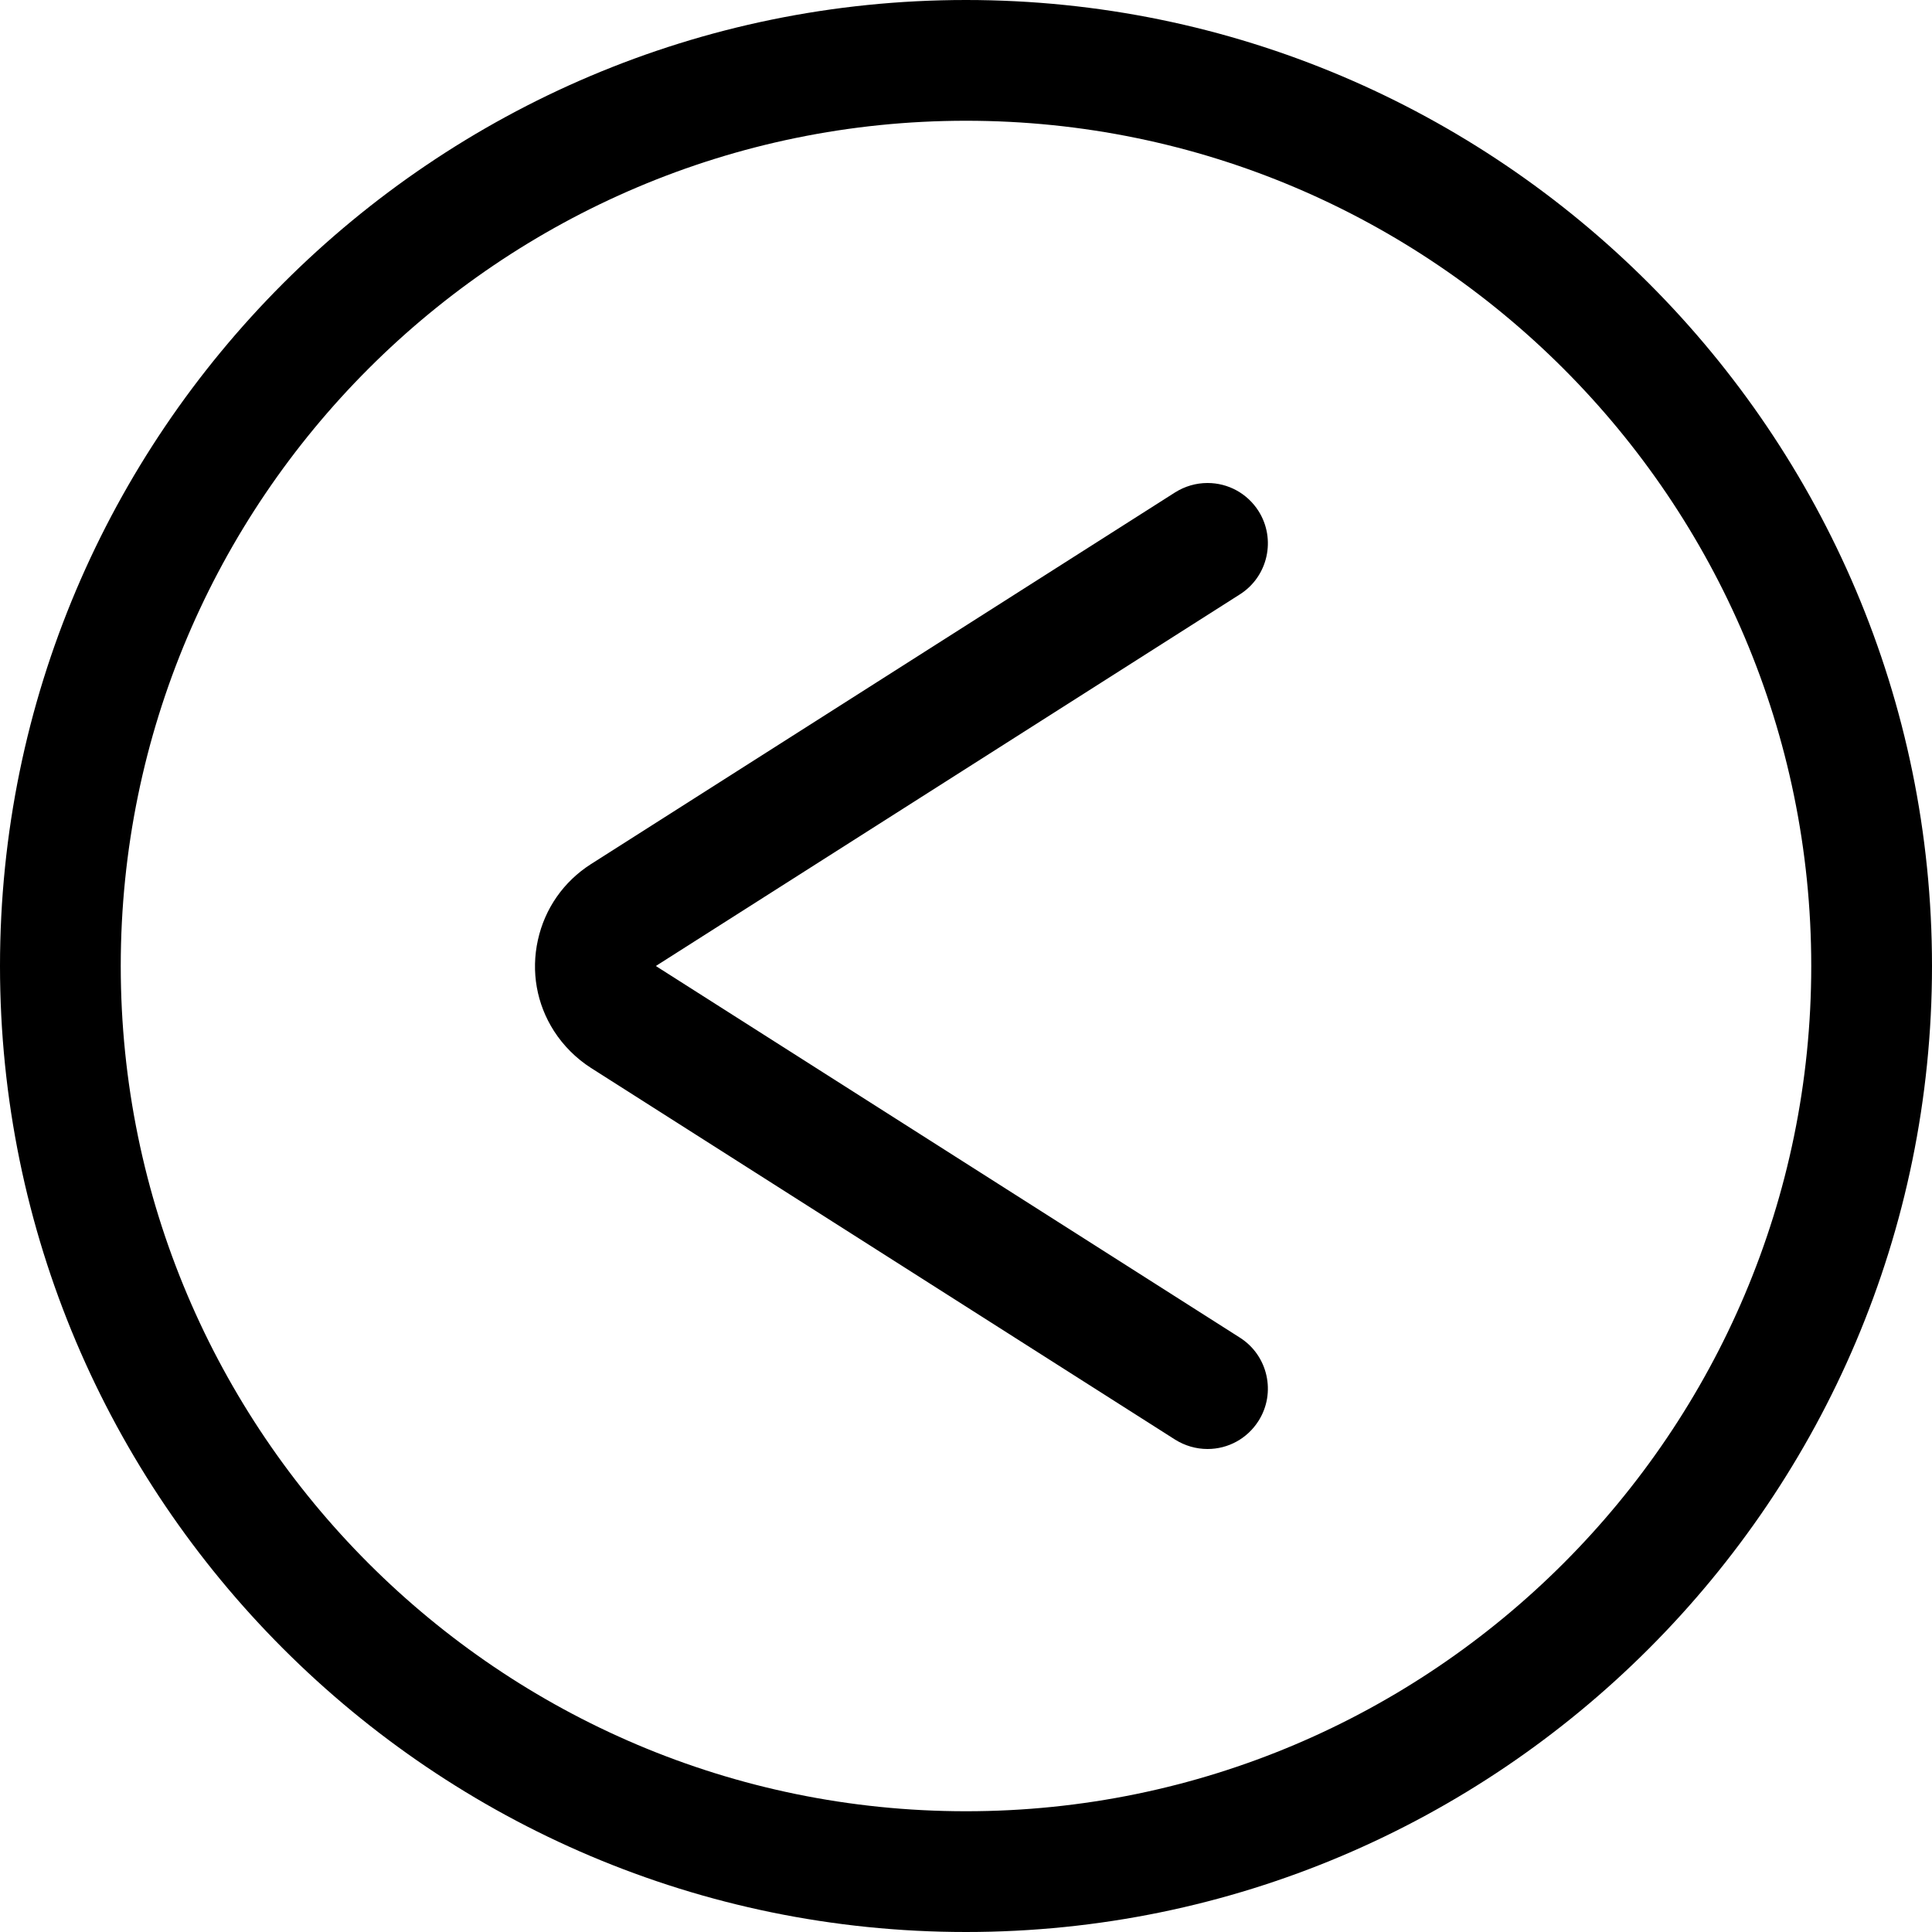 <?xml version="1.0" encoding="utf-8"?>
<!-- Generator: Adobe Illustrator 22.1.0, SVG Export Plug-In . SVG Version: 6.00 Build 0)  -->
<svg version="1.1" id="Regular" xmlns="http://www.w3.org/2000/svg" xmlns:xlink="http://www.w3.org/1999/xlink" x="0px" y="0px"
	 viewBox="0 0 24 24" style="enable-background:new 0 0 24 24;" xml:space="preserve">
<title>arrow-circle-left</title>
<g>
	<path d="M12,24C5.383,24,0,18.617,0,12C0,5.383,5.383,0,12,0c6.617,0,12,5.383,12,12C24,18.617,18.617,24,12,24z M12,1.5
		C6.21,1.5,1.5,6.21,1.5,12c0,5.79,4.71,10.5,10.5,10.5c5.79,0,10.5-4.71,10.5-10.5C22.5,6.21,17.79,1.5,12,1.5z"/>
	<path d="M15,18c-0.143,0-0.282-0.041-0.403-0.117l-7.256-4.617c-0.184-0.118-0.342-0.276-0.459-0.458
		c-0.216-0.337-0.287-0.739-0.2-1.131c0.086-0.391,0.32-0.726,0.658-0.942l7.257-4.618C14.718,6.041,14.857,6,15,6
		c0.258,0,0.494,0.13,0.633,0.347c0.222,0.349,0.119,0.814-0.23,1.036L8.147,12l7.256,4.617c0.349,0.222,0.452,0.687,0.23,1.035
		C15.494,17.87,15.258,18,15,18z"/>
</g>
</svg>
